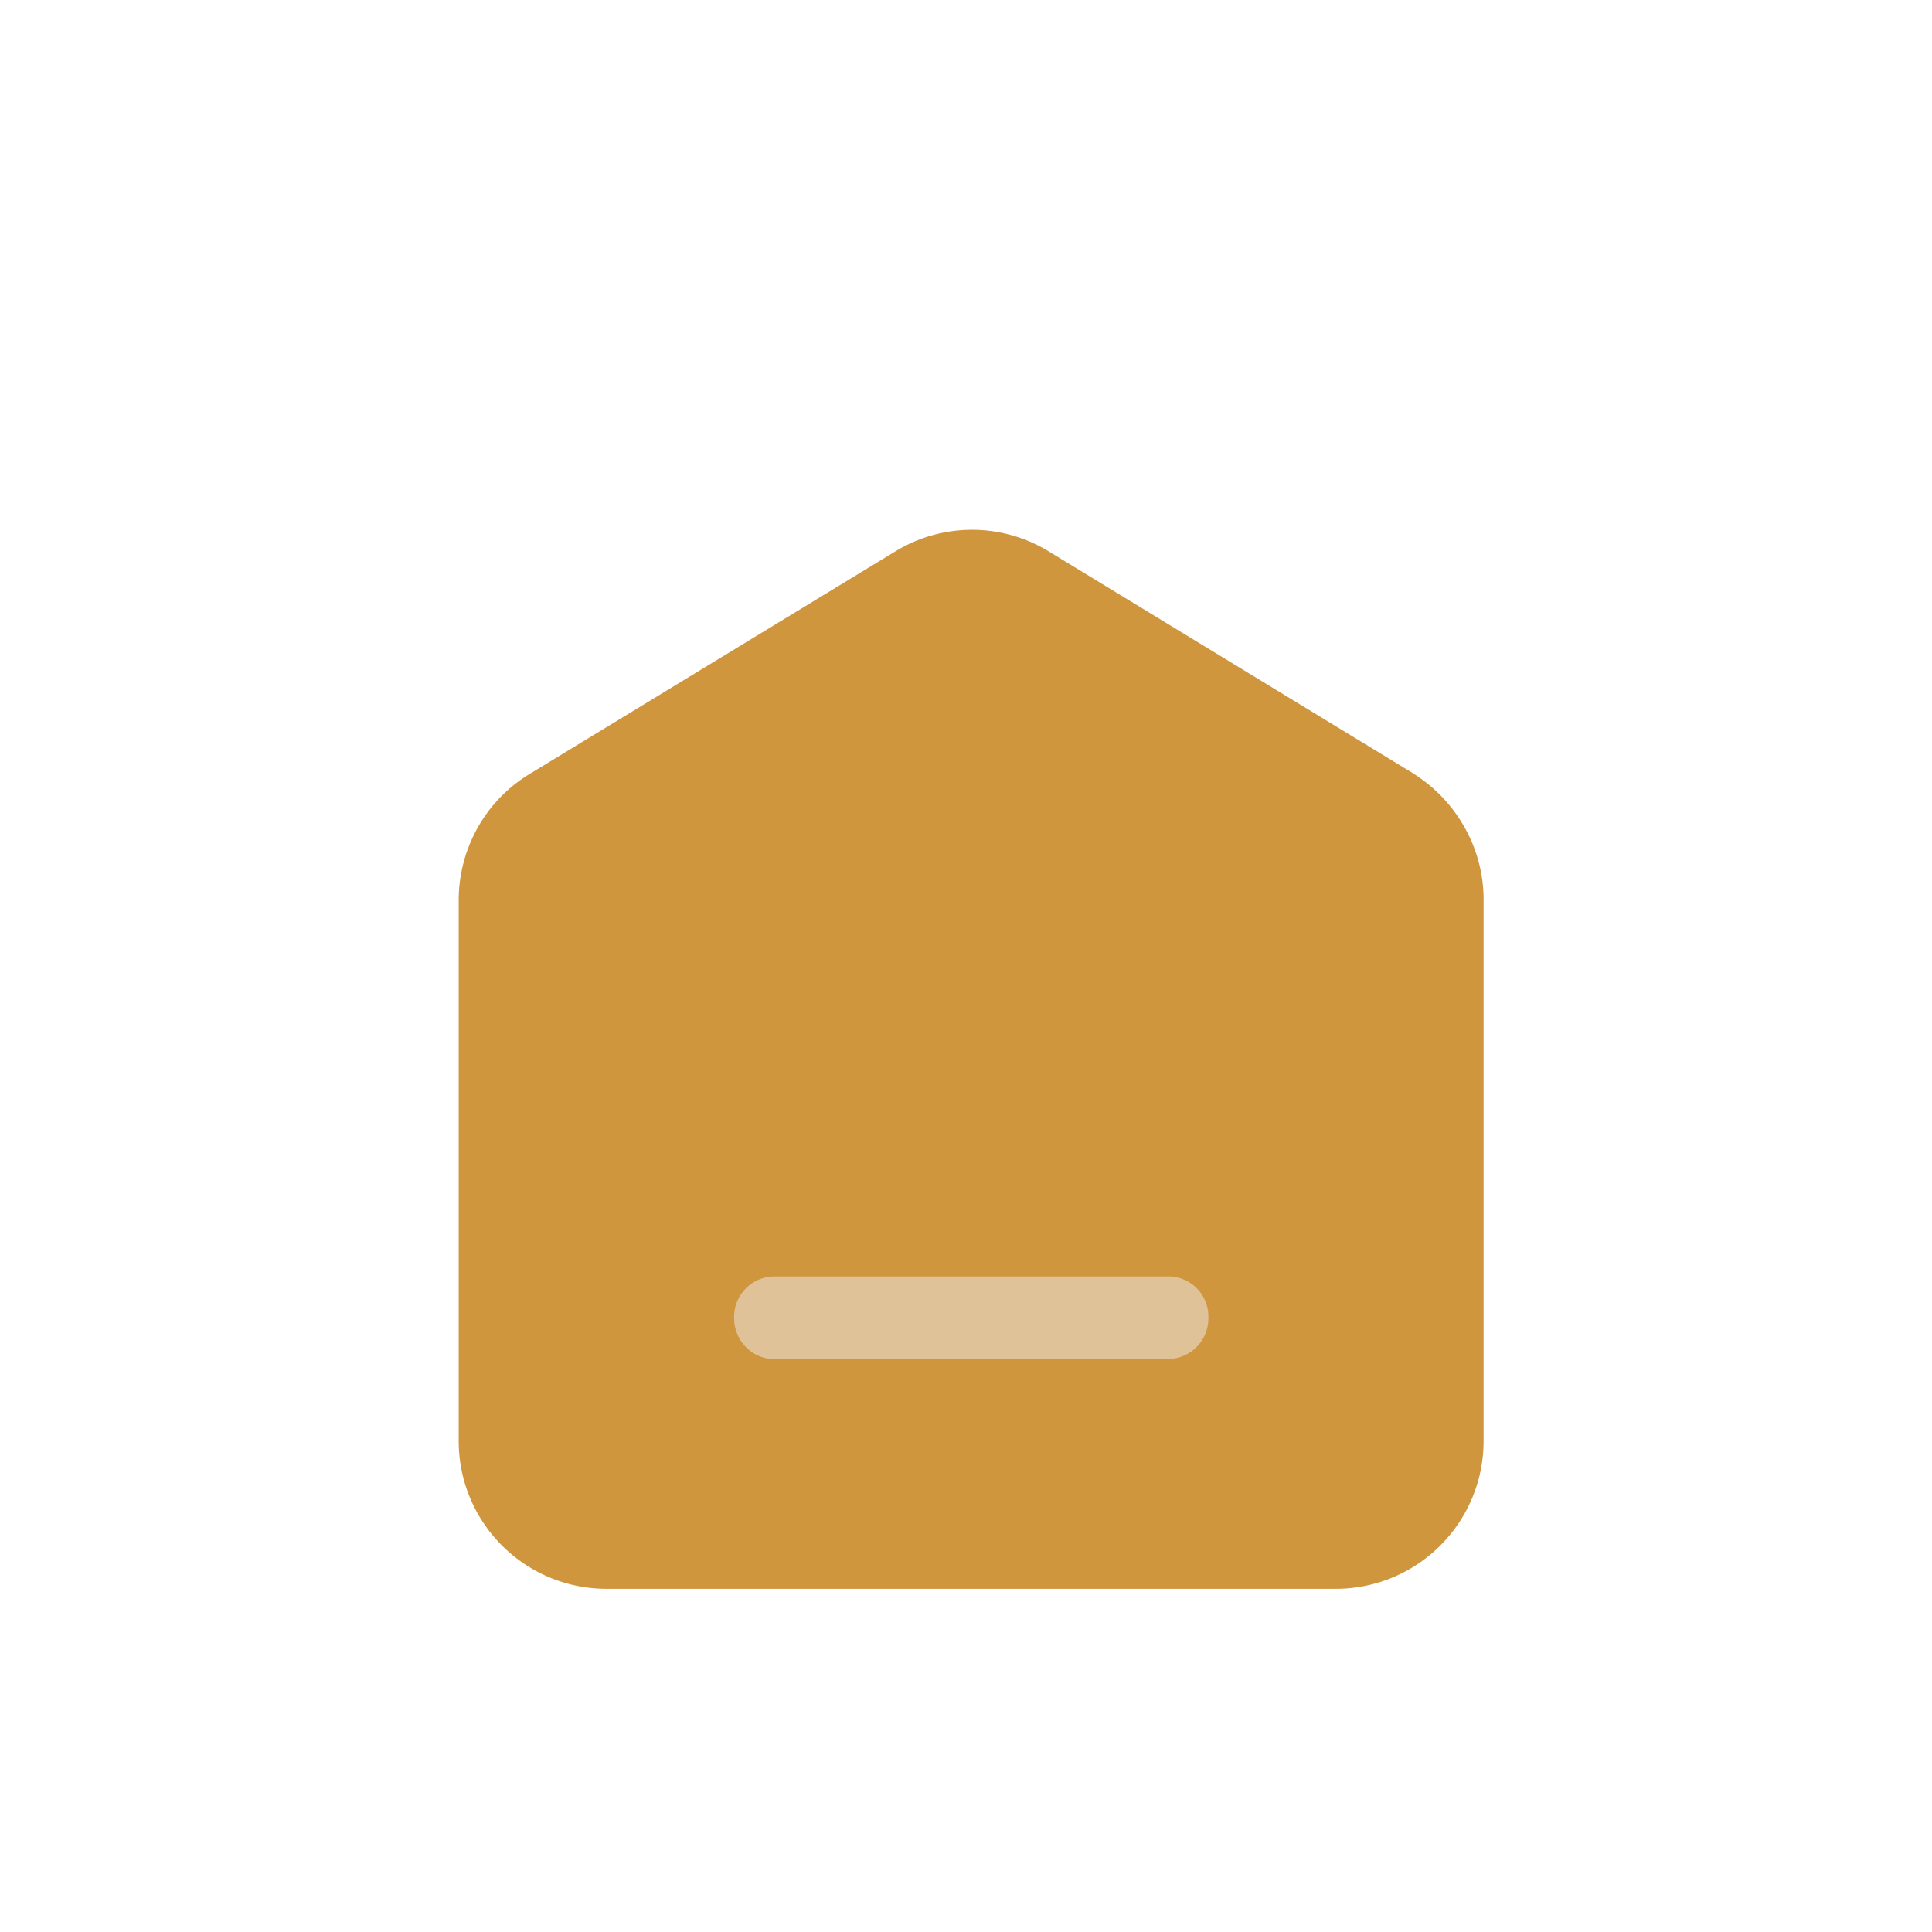 <svg xmlns="http://www.w3.org/2000/svg" viewBox="0 0 22 22"><g fill-rule="evenodd" fill="none"><path d="M0 0h22v22H0z"/><g fill-rule="nonzero"><path fill="#D0963E" d="M16.085 8.802 11.944 6.28a1.674 1.674 0 0 0-1.751 0l-4.16 2.532c-.499.3-.81.847-.81 1.44v6.155c0 .932.753 1.685 1.685 1.685h8.301c.932 0 1.685-.753 1.685-1.685v-6.165c0-.583-.31-1.13-.81-1.44Z"/><path fill="#DFC297" d="M8.81 15.475h4.498a.462.462 0 0 0 .452-.47.456.456 0 0 0-.452-.47H8.81a.462.462 0 0 0-.451.47c0 .263.207.47.451.47Z"/></g></g></svg>